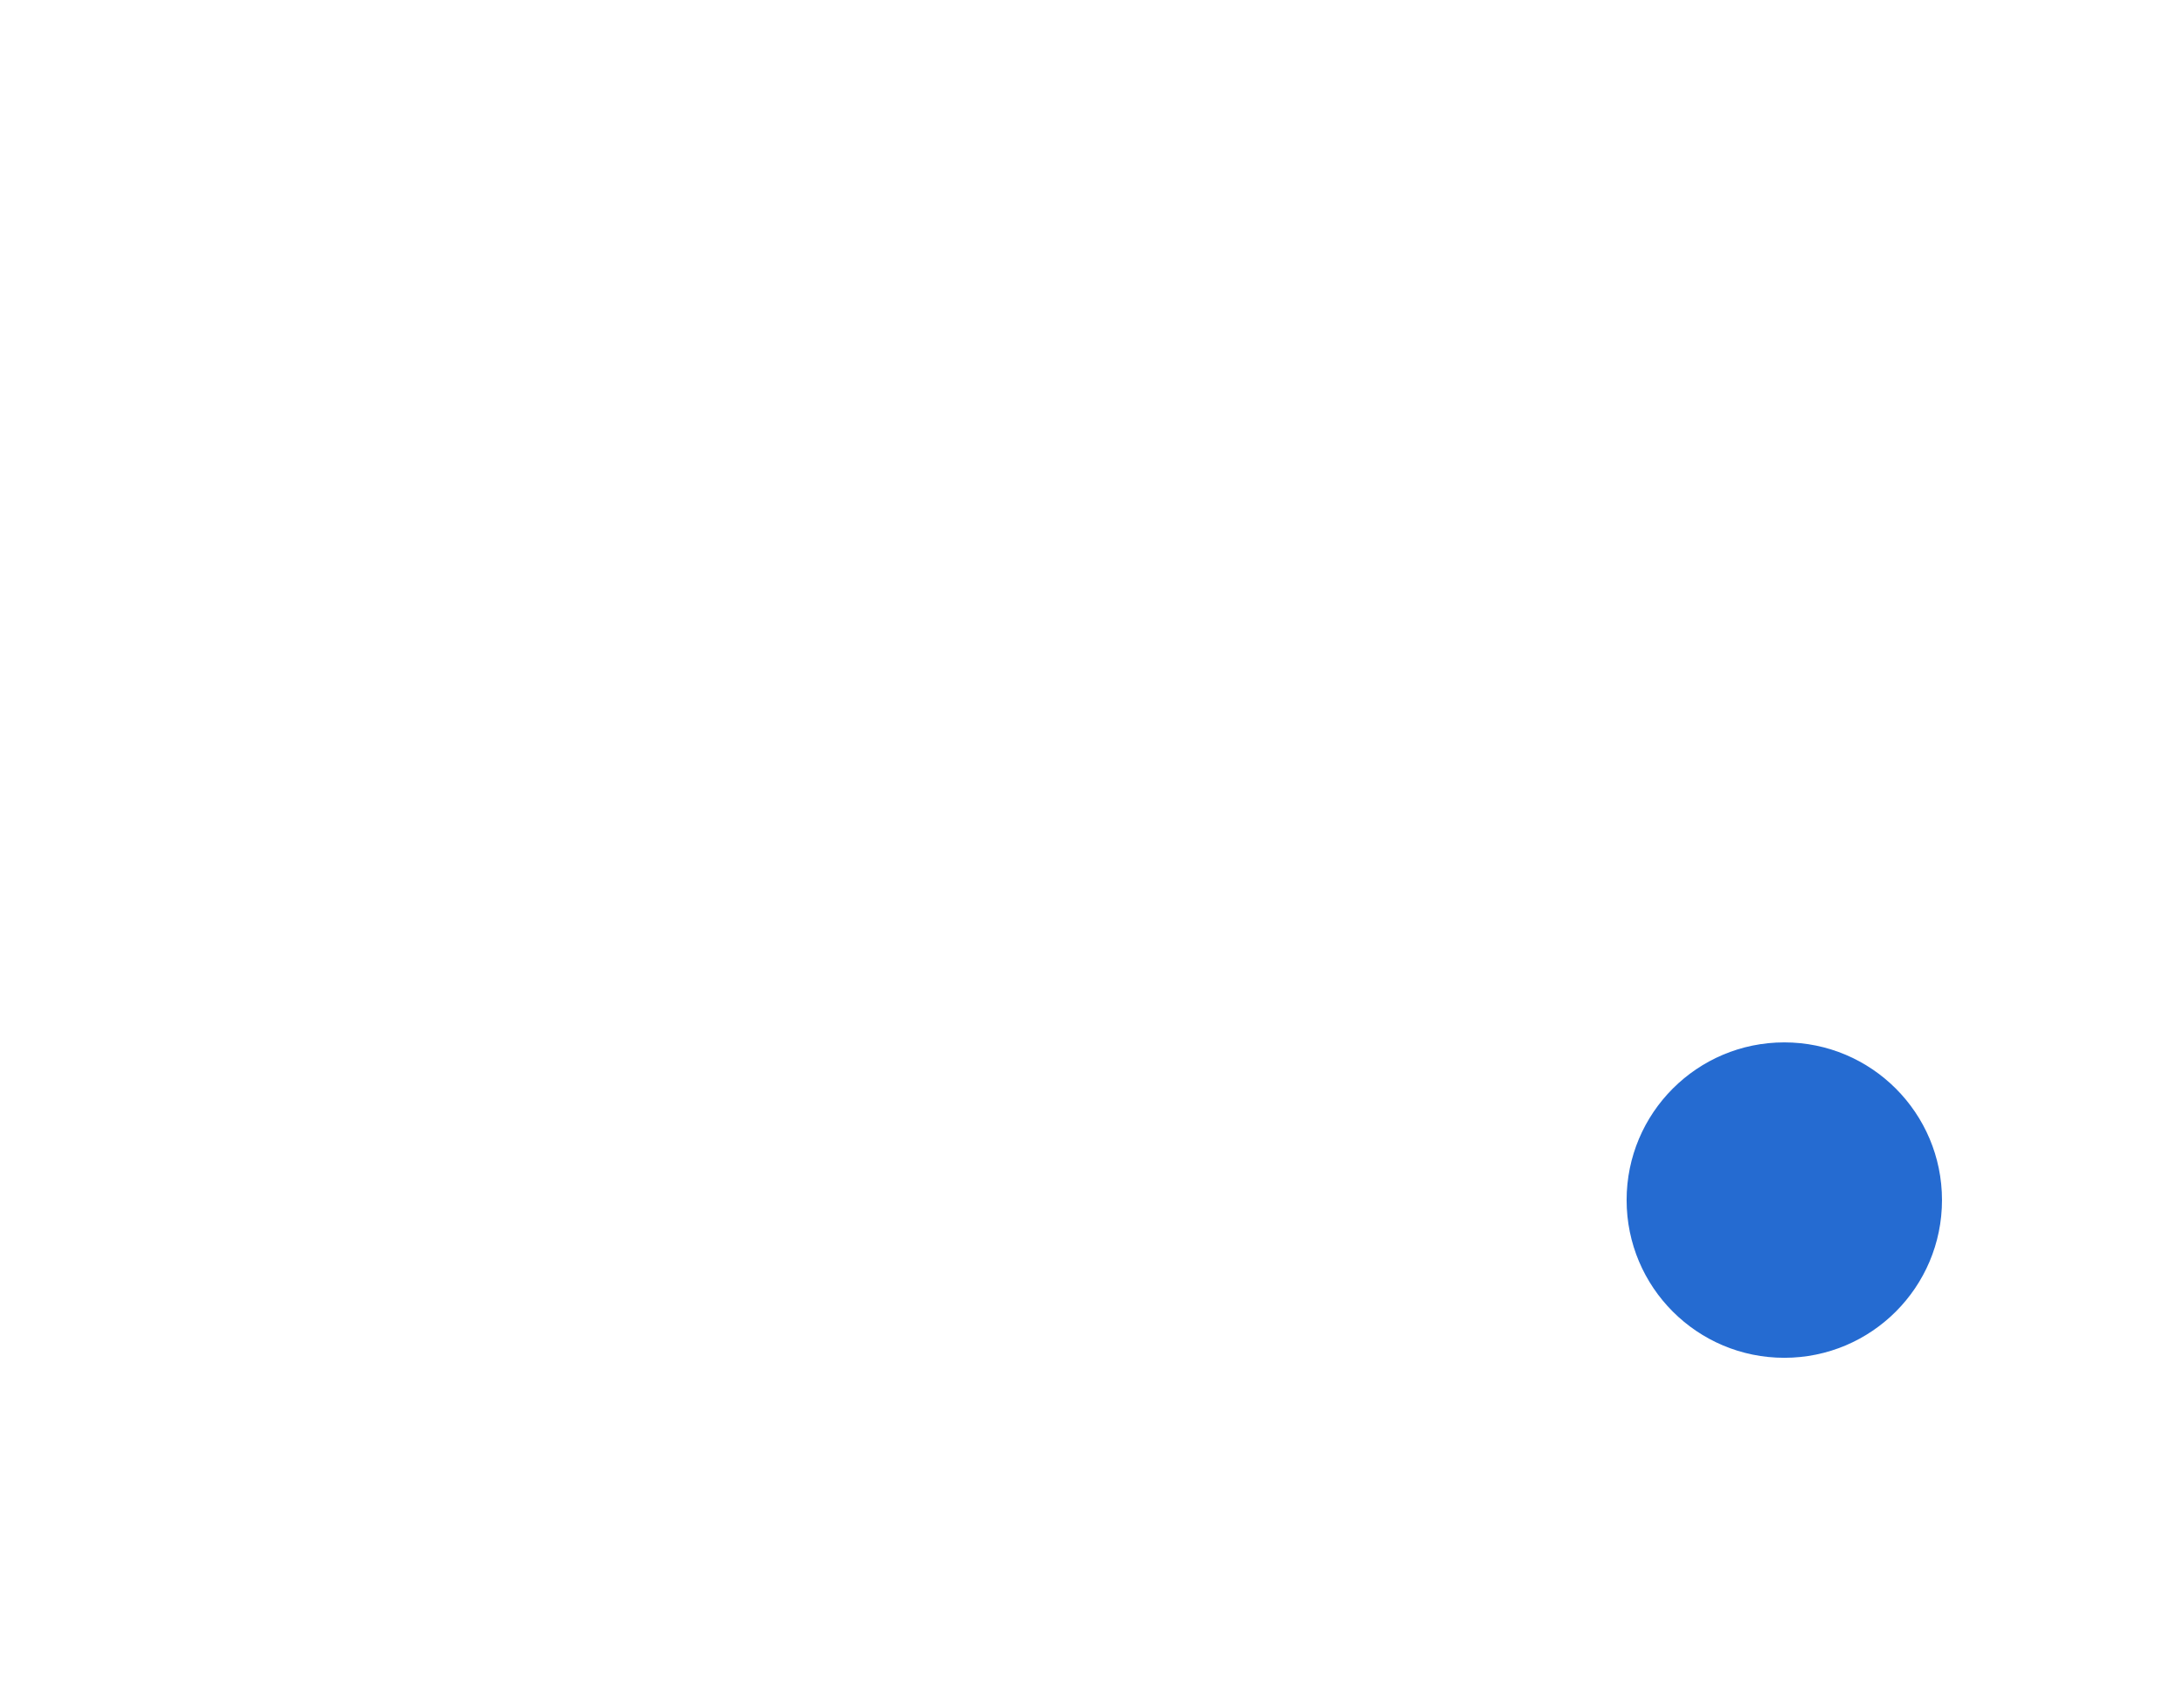 <svg width="259" height="201" viewBox="0 0 259 201" fill="none" xmlns="http://www.w3.org/2000/svg">
<rect width="259" height="201" fill=""/>
<g clip-path="url(#clip0_731_24528)">
<path d="M145.4 121.4L120.4 40.1H100.6L75.6 121.4L50.7 40H28L64.2 158.7H82.7L110.5 72.8L138.2 158.7H156.6L192.8 40.1H170.2L145.4 121.4Z" fill="white"/>
<path d="M211.6 161C221.928 161 230.3 152.628 230.3 142.3C230.3 131.972 221.928 123.6 211.6 123.6C201.272 123.6 192.9 131.972 192.9 142.3C192.9 152.628 201.272 161 211.6 161Z" fill="#256BD1"/>
</g>
<defs>
<clipPath id="clip0_731_24528">
<rect width="202.3" height="121" fill="" transform="translate(28 40)"/>
</clipPath>
</defs>
</svg>
